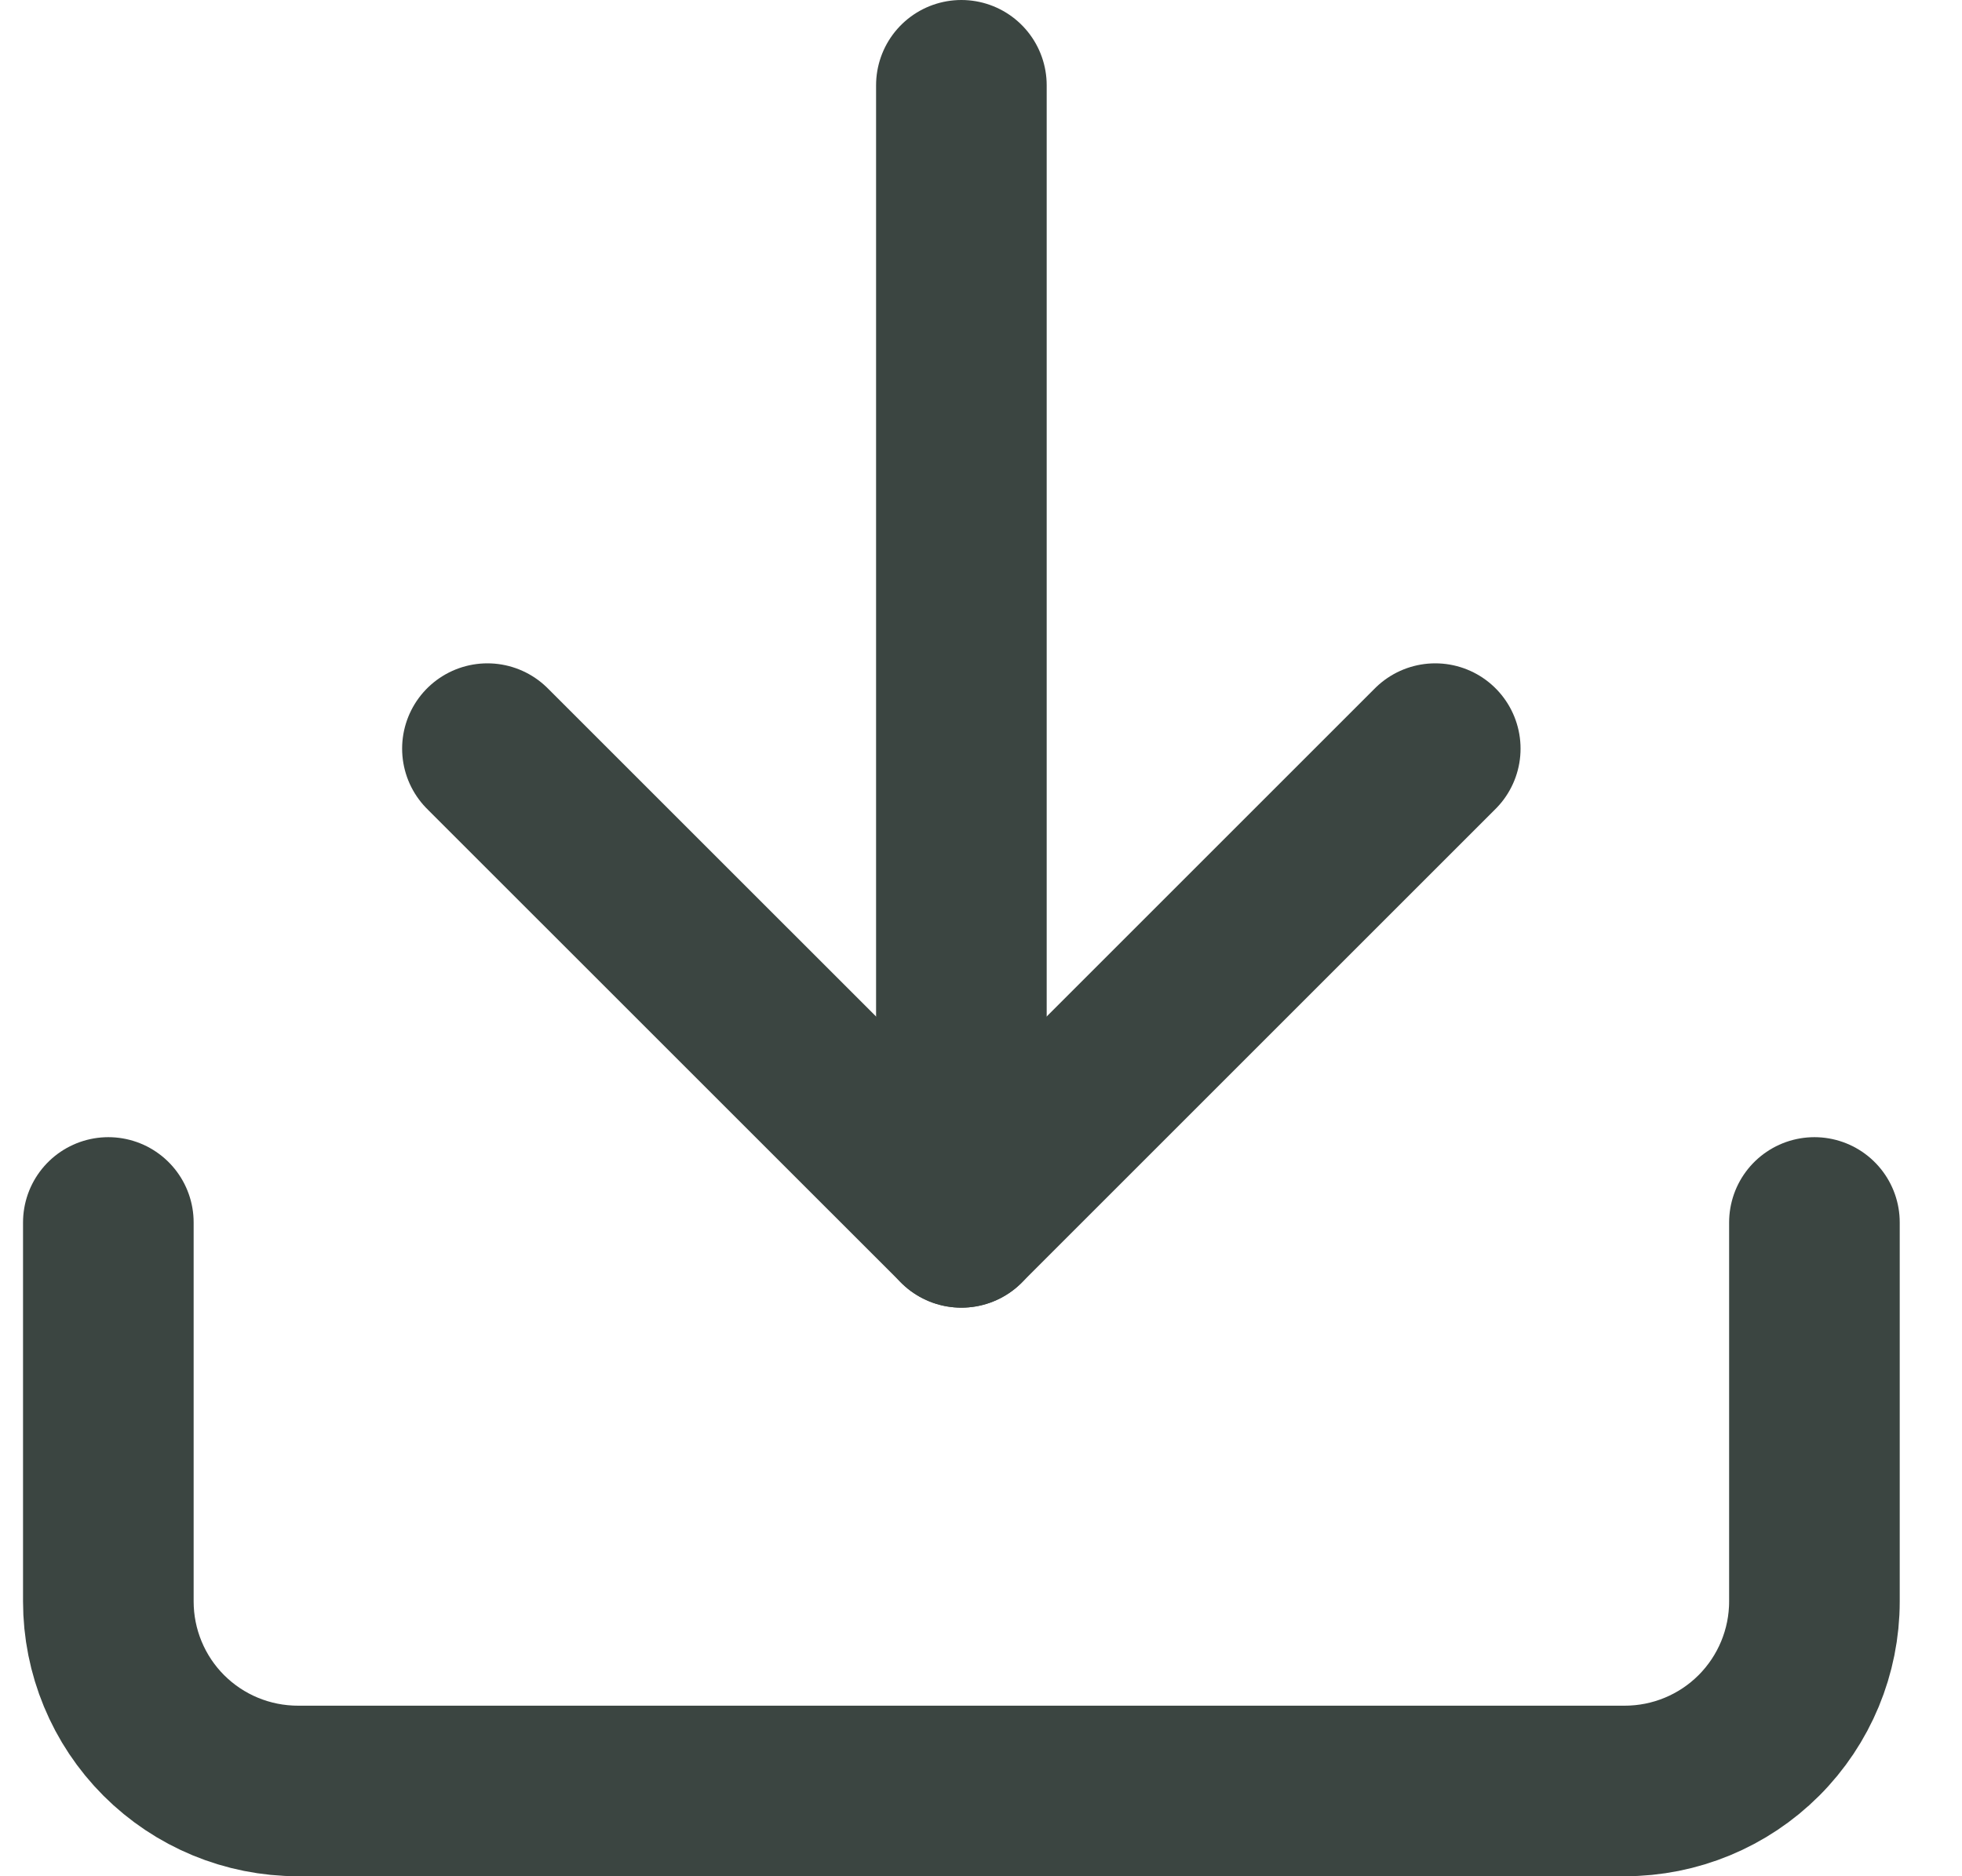<svg width="23" height="22" viewBox="0 0 23 22" fill="none" xmlns="http://www.w3.org/2000/svg">
<path d="M21.27 14.334L21.27 18.778C21.27 19.367 21.035 19.933 20.619 20.349C20.202 20.766 19.637 21 19.047 21L3.492 21C2.902 21 2.337 20.766 1.92 20.349C1.504 19.933 1.27 19.367 1.27 18.778L1.27 14.334" stroke="#3B4541" stroke-width="2" stroke-linecap="round" stroke-linejoin="round"/>
<path d="M5.714 8.778L11.27 14.333L16.825 8.778" stroke="#3B4541" stroke-width="2" stroke-linecap="round" stroke-linejoin="round"/>
<path d="M11.27 14.333L11.27 1" stroke="#3B4541" stroke-width="2" stroke-linecap="round" stroke-linejoin="round"/>
</svg>
